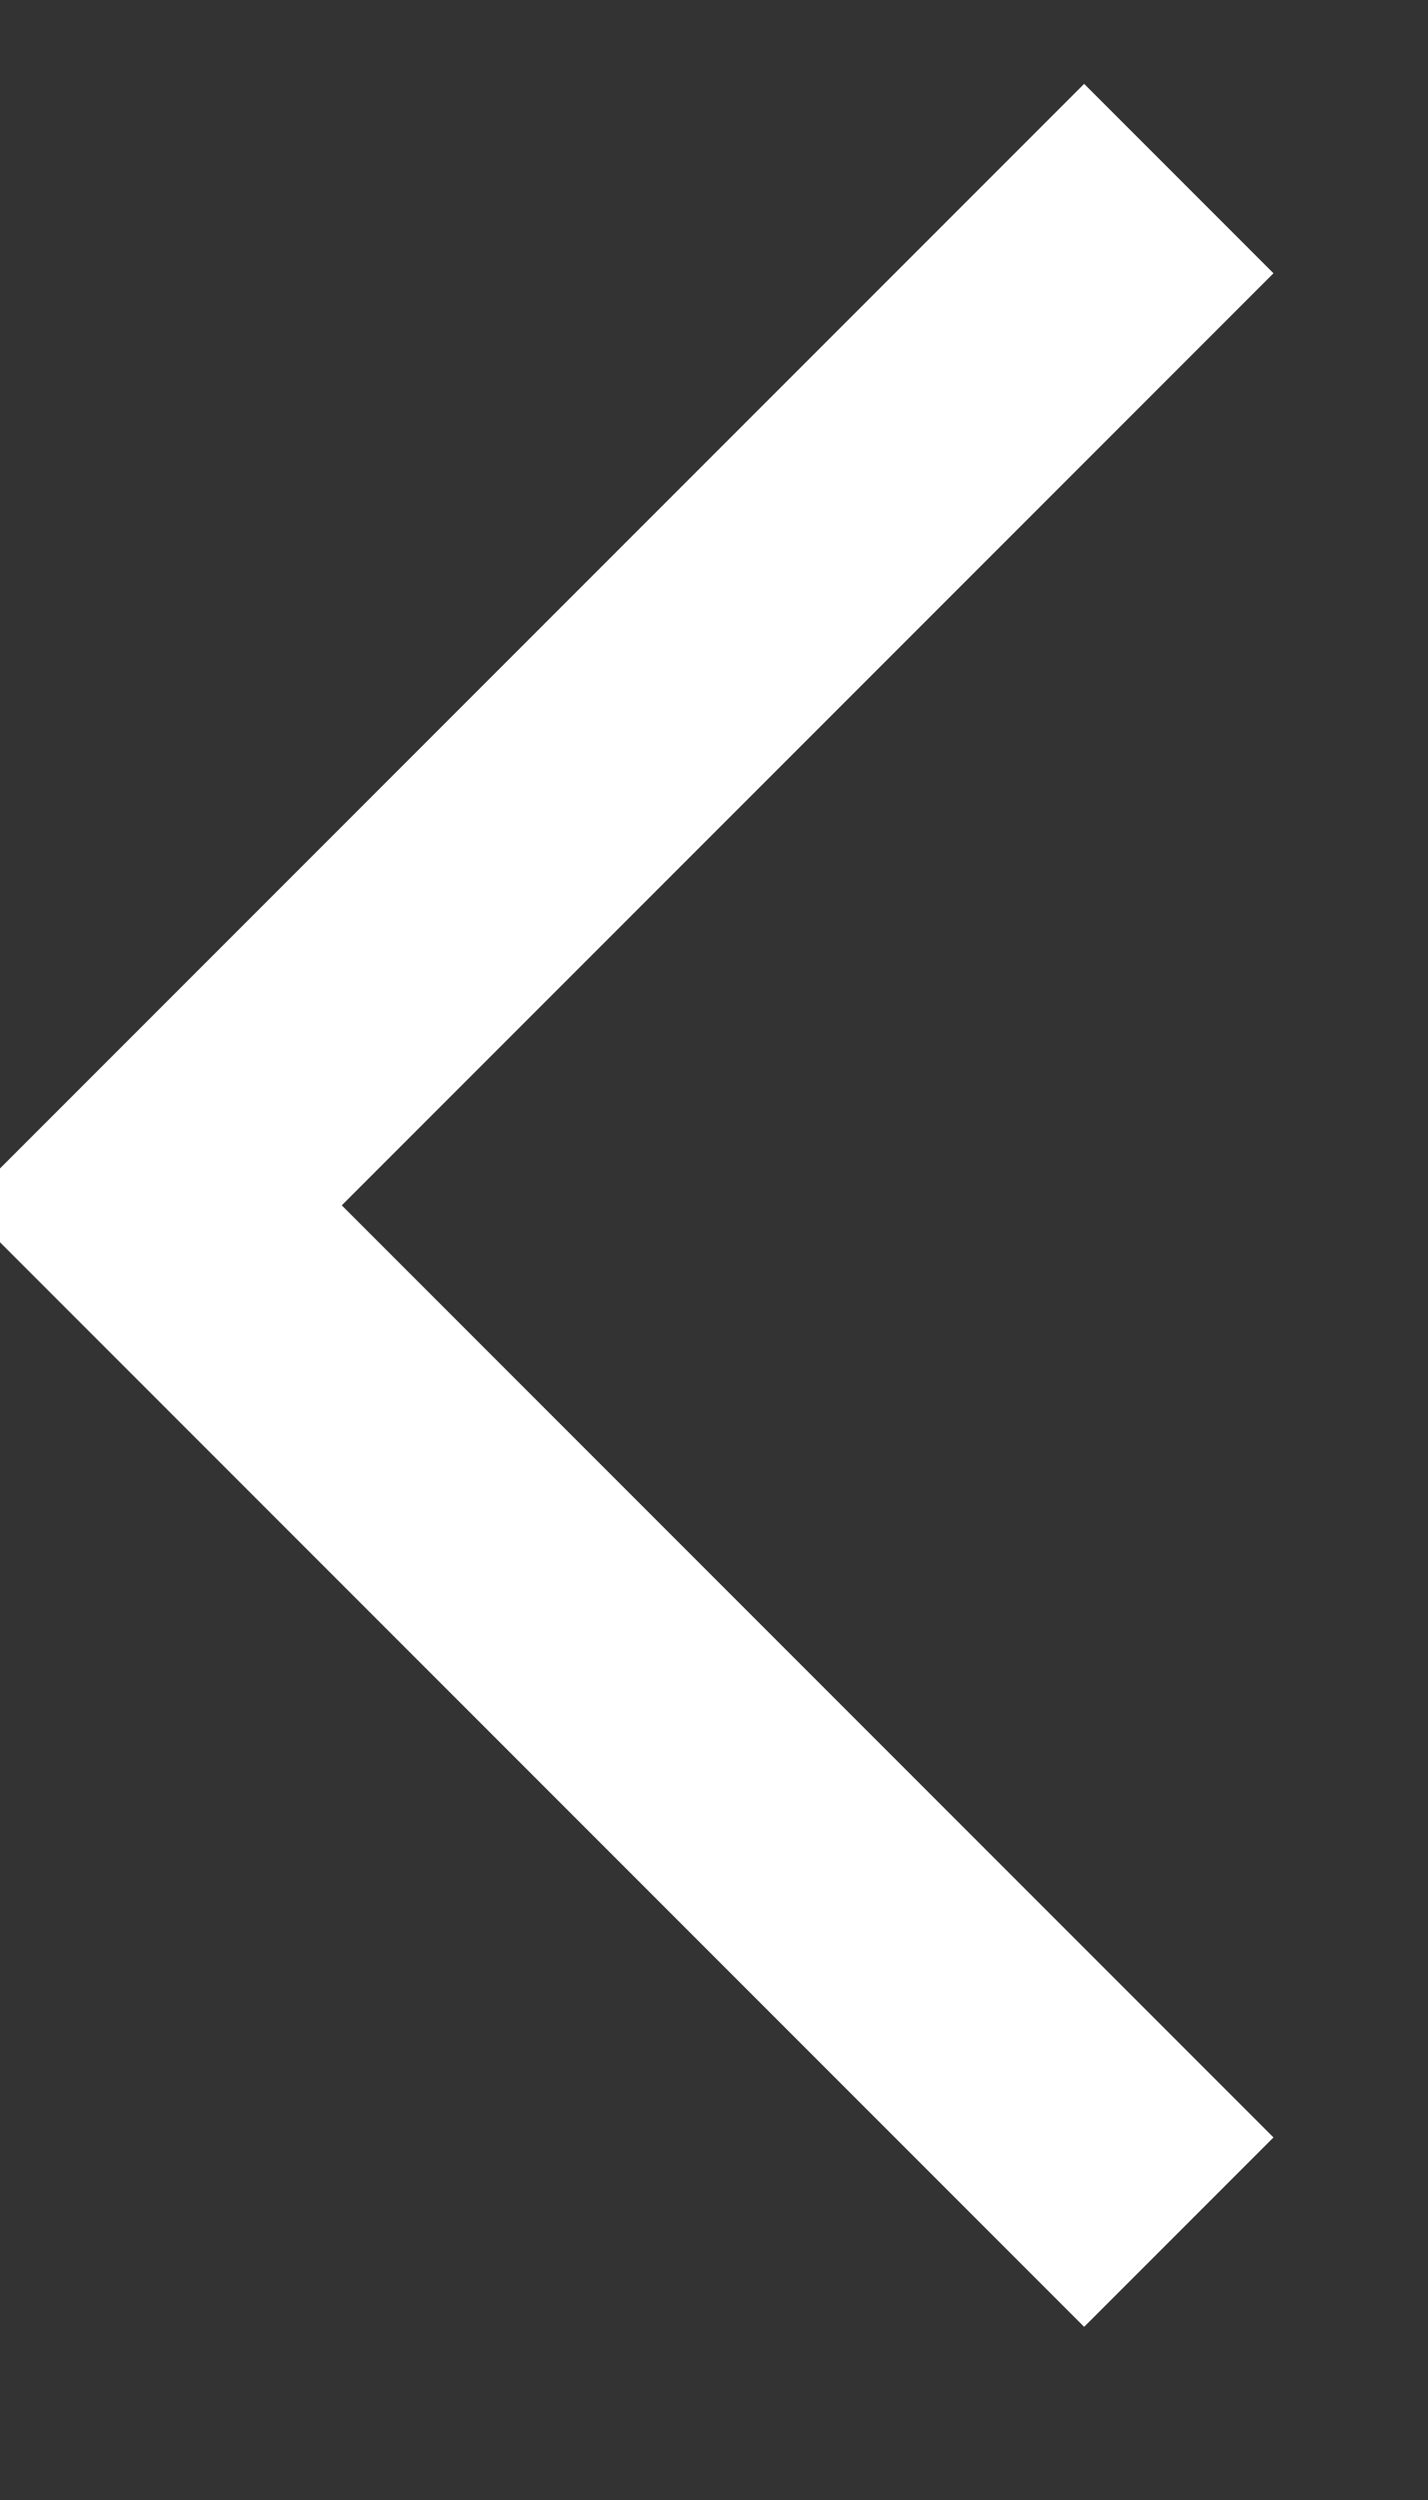 ﻿<?xml version="1.0" encoding="utf-8"?>
<svg version="1.1" xmlns:xlink="http://www.w3.org/1999/xlink" width="16px" height="28px" xmlns="http://www.w3.org/2000/svg">
  <rect width="100%" height="100%" fill="#333333" stroke="none"/>
  <g transform="matrix(1 0 0 1 -44.5 -120.5 )">
    <path d="M 11.708 23.5  L 0.208 12  L 11.708 0.5  " stroke-width="3" stroke="#ffffff" fill="none" transform="matrix(1 0 0 1 46 122 )" />
  </g>
</svg>